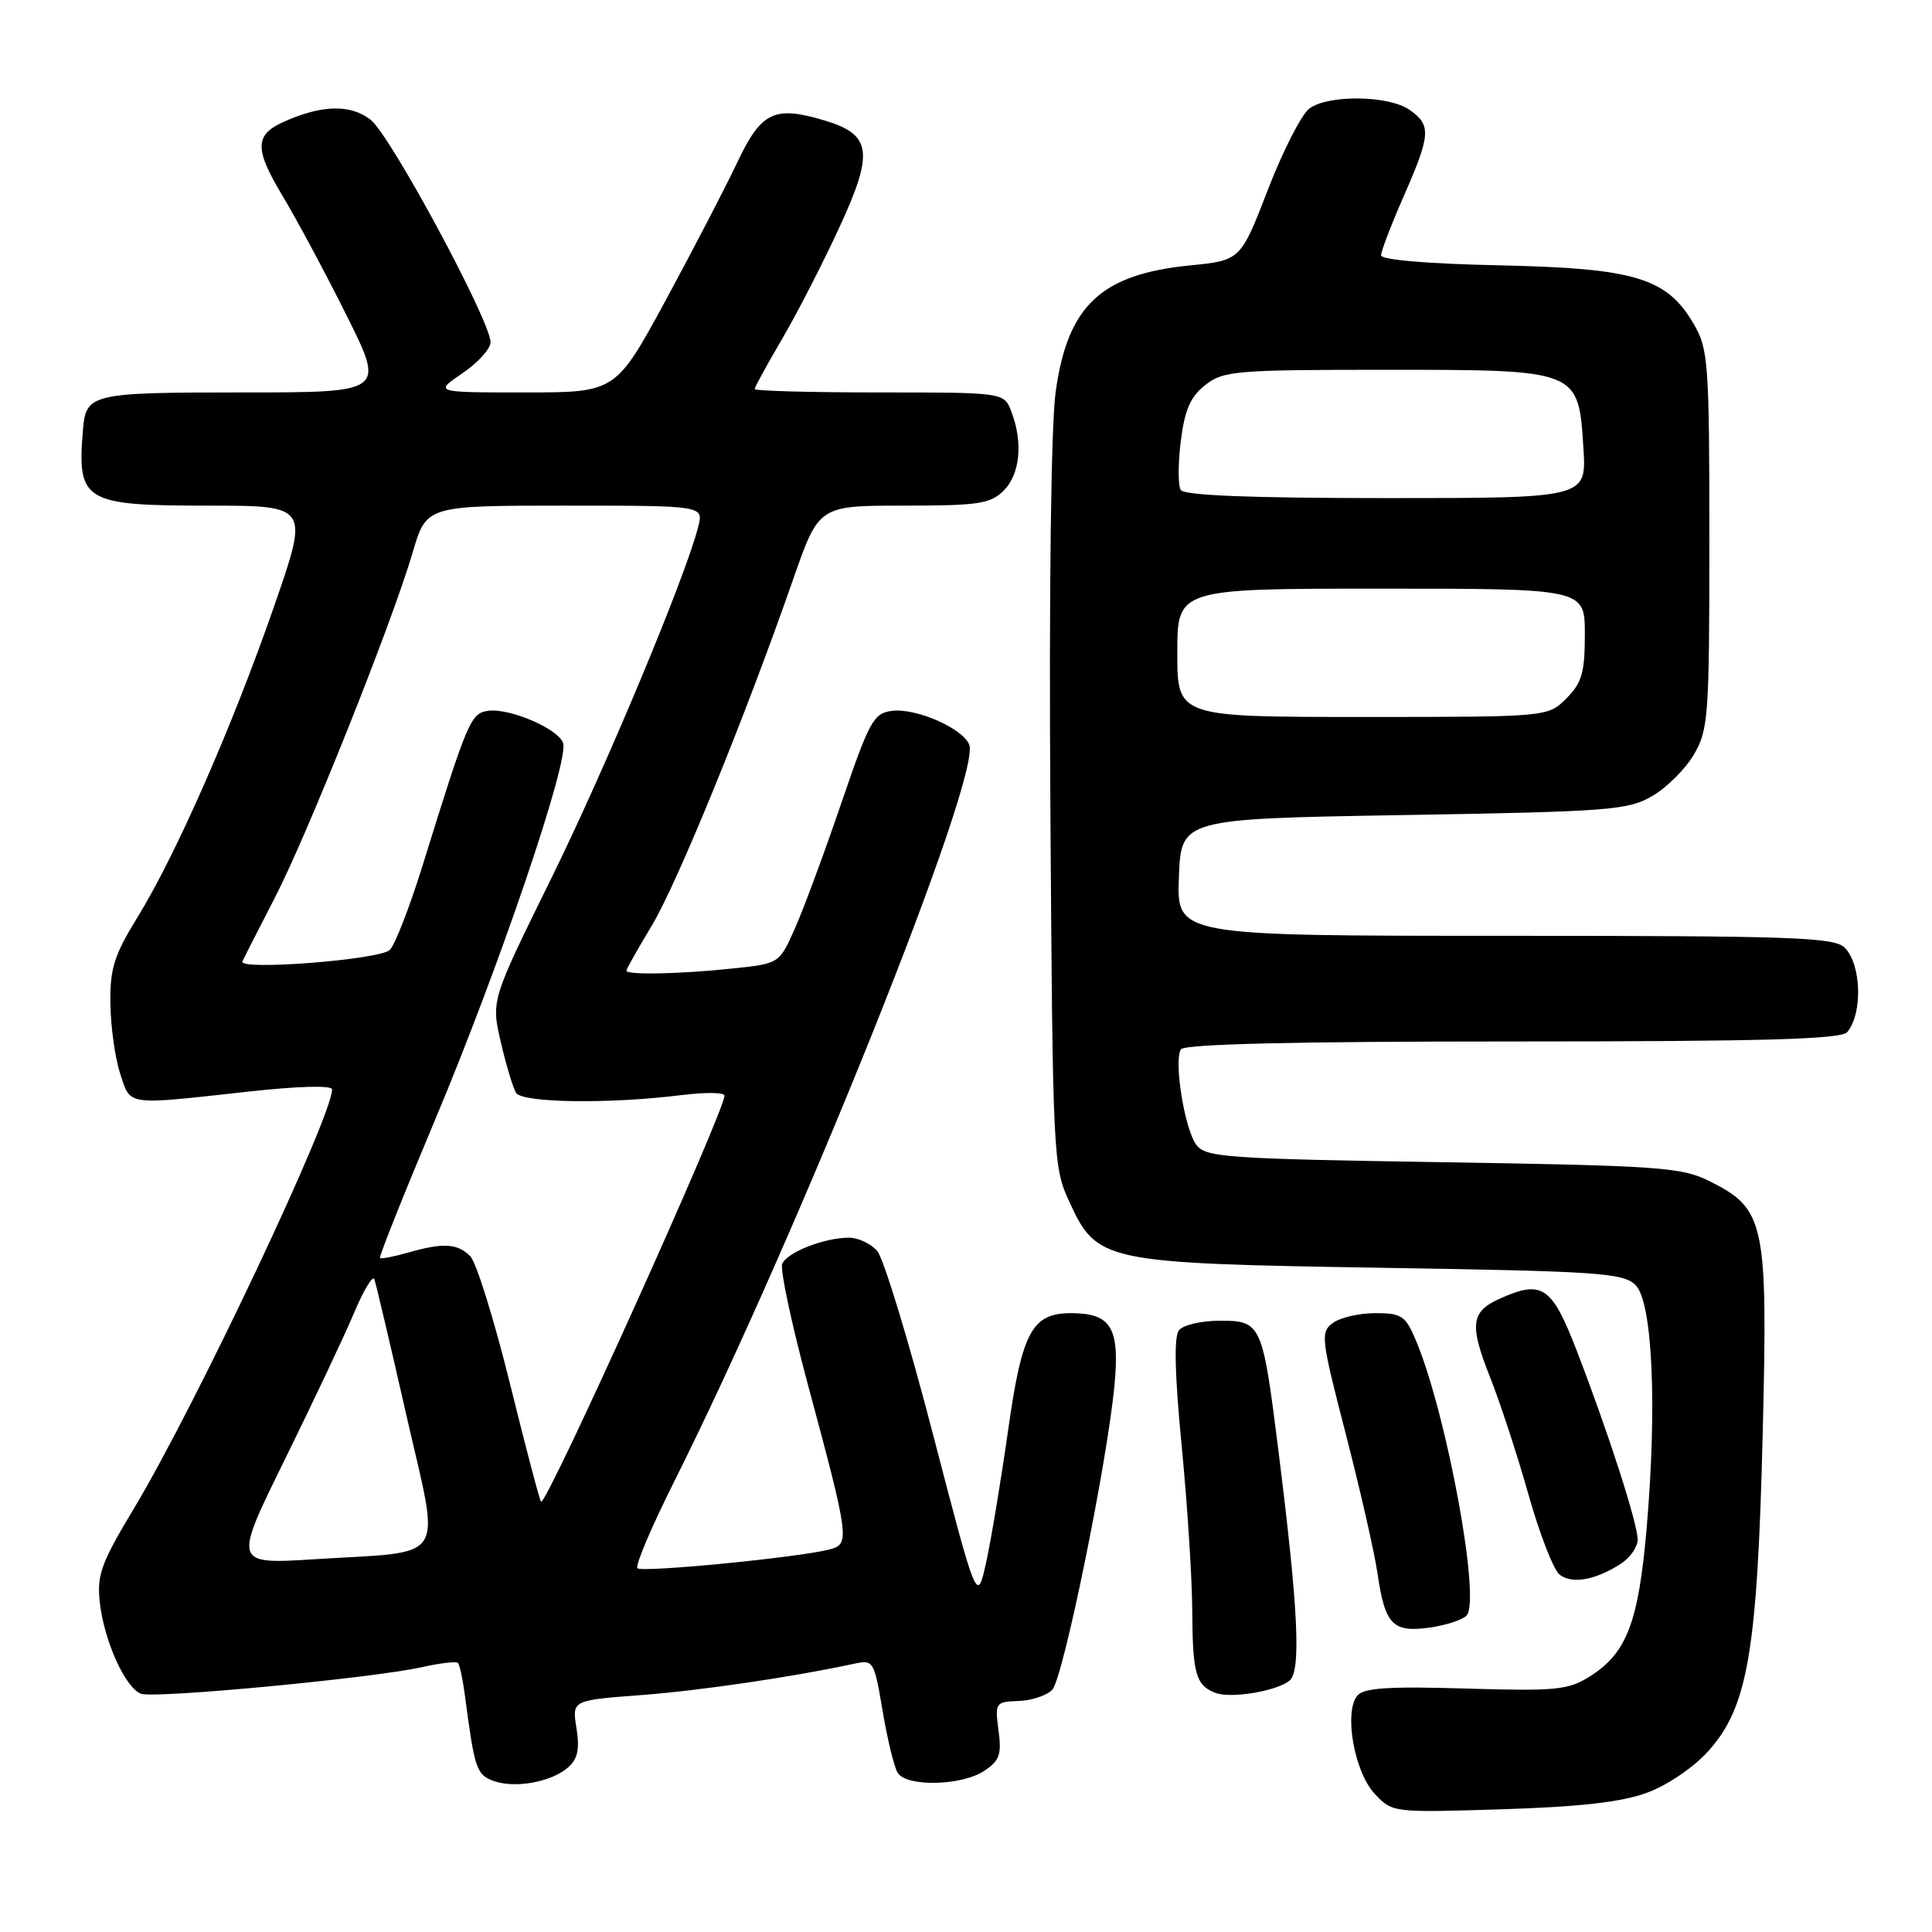 <?xml version="1.0" encoding="UTF-8" standalone="no"?>
<!DOCTYPE svg PUBLIC "-//W3C//DTD SVG 1.1//EN" "http://www.w3.org/Graphics/SVG/1.1/DTD/svg11.dtd" >
<svg xmlns="http://www.w3.org/2000/svg" xmlns:xlink="http://www.w3.org/1999/xlink" version="1.1" viewBox="0 0 256 256">
 <g >
 <path fill="currentColor"
d=" M 218.20 237.56 C 220.90 236.58 224.38 234.22 226.35 232.04 C 231.60 226.22 232.86 218.85 233.57 189.85 C 234.25 161.92 233.89 160.19 226.50 156.50 C 222.83 154.67 219.91 154.46 191.17 154.00 C 162.31 153.54 159.73 153.36 158.50 151.67 C 156.96 149.56 155.52 140.59 156.47 139.05 C 156.91 138.34 171.36 138.00 200.44 138.00 C 233.88 138.00 243.99 137.71 244.78 136.75 C 246.84 134.24 246.64 127.78 244.43 125.57 C 243.05 124.19 237.57 124.00 199.39 124.00 C 155.92 124.00 155.92 124.00 156.21 116.25 C 156.50 108.50 156.50 108.50 186.00 108.00 C 213.36 107.54 215.75 107.35 218.96 105.46 C 220.87 104.35 223.35 101.87 224.46 99.96 C 226.37 96.73 226.50 94.84 226.50 71.50 C 226.50 48.20 226.36 46.26 224.47 43.00 C 220.89 36.82 216.72 35.55 198.75 35.16 C 189.20 34.96 183.00 34.43 183.00 33.83 C 183.00 33.28 184.35 29.76 186.00 26.00 C 189.59 17.82 189.67 16.58 186.78 14.56 C 184.03 12.63 176.04 12.52 173.51 14.37 C 172.48 15.12 170.00 19.96 168.01 25.12 C 164.38 34.50 164.38 34.50 157.67 35.17 C 145.86 36.35 141.46 40.50 139.88 51.93 C 139.27 56.31 138.99 78.31 139.18 106.87 C 139.49 153.55 139.54 154.60 141.71 159.28 C 145.37 167.22 146.19 167.39 183.22 167.99 C 211.91 168.45 215.10 168.67 216.72 170.28 C 218.97 172.53 219.59 186.36 218.18 202.59 C 217.10 214.99 215.54 219.05 210.70 222.11 C 207.81 223.94 206.23 224.10 194.23 223.74 C 184.00 223.43 180.71 223.65 179.85 224.68 C 178.05 226.85 179.45 234.78 182.13 237.66 C 184.50 240.19 184.51 240.19 199.00 239.74 C 209.28 239.42 214.87 238.79 218.20 237.56 Z  M 75.24 234.22 C 76.55 233.08 76.83 231.80 76.39 229.01 C 75.79 225.30 75.79 225.30 84.79 224.62 C 92.67 224.03 104.94 222.23 113.15 220.46 C 115.74 219.90 115.83 220.05 116.95 226.72 C 117.59 230.48 118.48 234.16 118.95 234.91 C 120.11 236.79 127.38 236.64 130.38 234.67 C 132.45 233.32 132.74 232.50 132.31 229.29 C 131.82 225.61 131.90 225.50 134.98 225.39 C 136.72 225.33 138.73 224.65 139.44 223.89 C 140.89 222.31 146.73 193.75 147.68 183.48 C 148.39 175.92 147.22 174.00 141.92 174.00 C 136.74 174.00 135.42 176.46 133.57 189.58 C 132.63 196.22 131.32 204.09 130.66 207.06 C 129.46 212.47 129.46 212.47 123.61 189.99 C 120.40 177.62 117.07 166.71 116.23 165.75 C 115.38 164.79 113.70 164.00 112.49 164.00 C 109.20 164.00 104.23 165.96 103.64 167.49 C 103.36 168.24 104.86 175.29 106.97 183.17 C 112.57 203.98 112.65 204.60 109.91 205.31 C 105.87 206.37 85.07 208.40 84.46 207.80 C 84.14 207.47 86.32 202.33 89.31 196.36 C 105.80 163.43 130.05 102.89 128.43 98.68 C 127.61 96.53 121.44 93.81 118.24 94.19 C 115.76 94.48 115.23 95.43 111.45 106.50 C 109.20 113.10 106.43 120.57 105.30 123.09 C 103.25 127.69 103.25 127.69 96.98 128.34 C 90.05 129.07 83.00 129.21 83.00 128.62 C 83.00 128.41 84.51 125.73 86.36 122.66 C 89.74 117.05 98.78 94.91 105.10 76.75 C 108.50 67.00 108.50 67.00 119.75 67.00 C 129.67 67.00 131.24 66.76 133.00 65.00 C 135.16 62.84 135.58 58.64 134.02 54.57 C 133.05 52.00 133.05 52.00 116.52 52.00 C 107.44 52.00 100.00 51.80 100.00 51.55 C 100.00 51.31 101.63 48.32 103.63 44.92 C 105.62 41.52 109.03 34.88 111.20 30.18 C 115.83 20.16 115.51 17.83 109.25 15.96 C 102.61 13.97 100.87 14.80 97.70 21.50 C 96.14 24.80 91.88 33.01 88.23 39.75 C 81.58 52.00 81.58 52.00 69.56 52.00 C 57.54 52.00 57.54 52.00 61.27 49.46 C 63.32 48.07 65.00 46.22 65.00 45.35 C 65.00 42.53 51.75 17.95 49.12 15.88 C 46.44 13.77 42.56 13.88 37.47 16.20 C 33.75 17.89 33.74 19.80 37.38 25.85 C 39.25 28.96 43.09 36.11 45.90 41.75 C 51.02 52.00 51.02 52.00 32.13 52.00 C 12.00 52.00 11.39 52.15 10.99 57.00 C 10.20 66.44 11.12 67.00 27.55 67.00 C 40.95 67.00 40.95 67.00 36.35 80.25 C 30.86 96.09 23.34 113.22 18.25 121.49 C 15.10 126.61 14.56 128.32 14.63 133.04 C 14.67 136.09 15.26 140.25 15.93 142.29 C 17.34 146.56 16.53 146.45 32.75 144.66 C 39.53 143.91 44.00 143.79 44.00 144.36 C 44.00 147.99 25.83 186.43 17.77 199.84 C 13.37 207.16 12.82 208.69 13.23 212.38 C 13.81 217.46 16.59 223.63 18.68 224.43 C 20.43 225.10 49.36 222.37 55.88 220.91 C 58.29 220.37 60.45 220.12 60.68 220.34 C 60.90 220.57 61.32 222.50 61.60 224.63 C 62.88 234.37 63.13 235.11 65.31 235.95 C 68.10 237.02 72.99 236.17 75.24 234.22 Z  M 170.87 222.69 C 172.43 221.40 172.03 213.19 169.38 192.09 C 167.29 175.38 167.12 175.00 161.65 175.00 C 159.23 175.00 156.79 175.56 156.23 176.25 C 155.54 177.10 155.65 181.97 156.57 191.50 C 157.32 199.20 157.96 209.10 157.98 213.50 C 158.03 221.77 158.45 223.28 161.00 224.30 C 163.01 225.11 169.16 224.10 170.87 222.69 Z  M 194.32 214.08 C 196.26 212.14 191.72 187.45 187.64 177.67 C 186.24 174.34 185.74 174.00 182.24 174.00 C 180.12 174.00 177.59 174.58 176.62 175.29 C 174.94 176.51 175.04 177.32 178.33 190.04 C 180.24 197.44 182.13 205.75 182.53 208.50 C 183.50 215.24 184.54 216.33 189.33 215.68 C 191.48 215.39 193.73 214.67 194.32 214.08 Z  M 214.75 207.22 C 215.99 206.42 217.00 204.98 217.00 204.01 C 217.00 201.88 213.11 189.81 208.92 178.96 C 205.61 170.38 204.33 169.53 198.60 172.14 C 194.91 173.82 194.71 175.60 197.40 182.38 C 198.74 185.74 201.05 192.78 202.52 198.00 C 203.99 203.22 205.85 208.01 206.65 208.64 C 208.27 209.93 211.40 209.38 214.75 207.22 Z  M 156.00 86.50 C 156.00 78.00 156.00 78.00 183.00 78.00 C 210.00 78.00 210.00 78.00 210.00 84.05 C 210.00 89.13 209.61 90.48 207.55 92.55 C 205.09 95.00 205.09 95.00 180.55 95.00 C 156.00 95.00 156.00 95.00 156.00 86.50 Z  M 156.45 64.92 C 156.09 64.33 156.09 61.42 156.46 58.44 C 156.98 54.31 157.74 52.56 159.70 51.02 C 162.09 49.14 163.72 49.00 183.52 49.00 C 209.27 49.00 209.15 48.95 209.81 59.37 C 210.23 66.00 210.23 66.00 183.68 66.00 C 165.80 66.00 156.90 65.65 156.45 64.92 Z  M 37.74 193.40 C 41.50 185.75 45.62 177.03 46.90 174.00 C 48.17 170.97 49.39 168.95 49.60 169.50 C 49.81 170.05 51.72 178.15 53.84 187.50 C 58.37 207.37 59.56 205.48 41.79 206.60 C 30.90 207.29 30.90 207.29 37.74 193.40 Z  M 67.60 183.45 C 65.49 174.90 63.11 167.25 62.31 166.45 C 60.60 164.75 58.74 164.64 54.06 165.98 C 52.17 166.52 50.51 166.84 50.35 166.69 C 50.20 166.53 53.47 158.33 57.62 148.45 C 66.17 128.11 75.48 100.70 74.61 98.43 C 73.87 96.51 67.48 93.79 64.66 94.19 C 62.36 94.52 61.95 95.50 55.99 114.70 C 54.24 120.31 52.28 125.35 51.62 125.90 C 50.06 127.19 31.60 128.62 32.12 127.40 C 32.34 126.91 34.25 123.14 36.38 119.03 C 40.73 110.62 51.90 82.65 54.68 73.21 C 56.50 67.00 56.50 67.00 74.86 67.00 C 93.22 67.00 93.22 67.00 92.53 69.75 C 90.89 76.31 80.25 101.78 72.98 116.53 C 65.08 132.56 65.08 132.56 66.36 138.09 C 67.07 141.14 67.98 144.16 68.38 144.81 C 69.20 146.14 80.78 146.30 90.25 145.11 C 93.41 144.72 96.00 144.74 96.00 145.17 C 96.00 147.28 72.66 199.00 71.70 199.00 C 71.56 199.00 69.71 192.00 67.60 183.45 Z "/>
</g>
</svg>